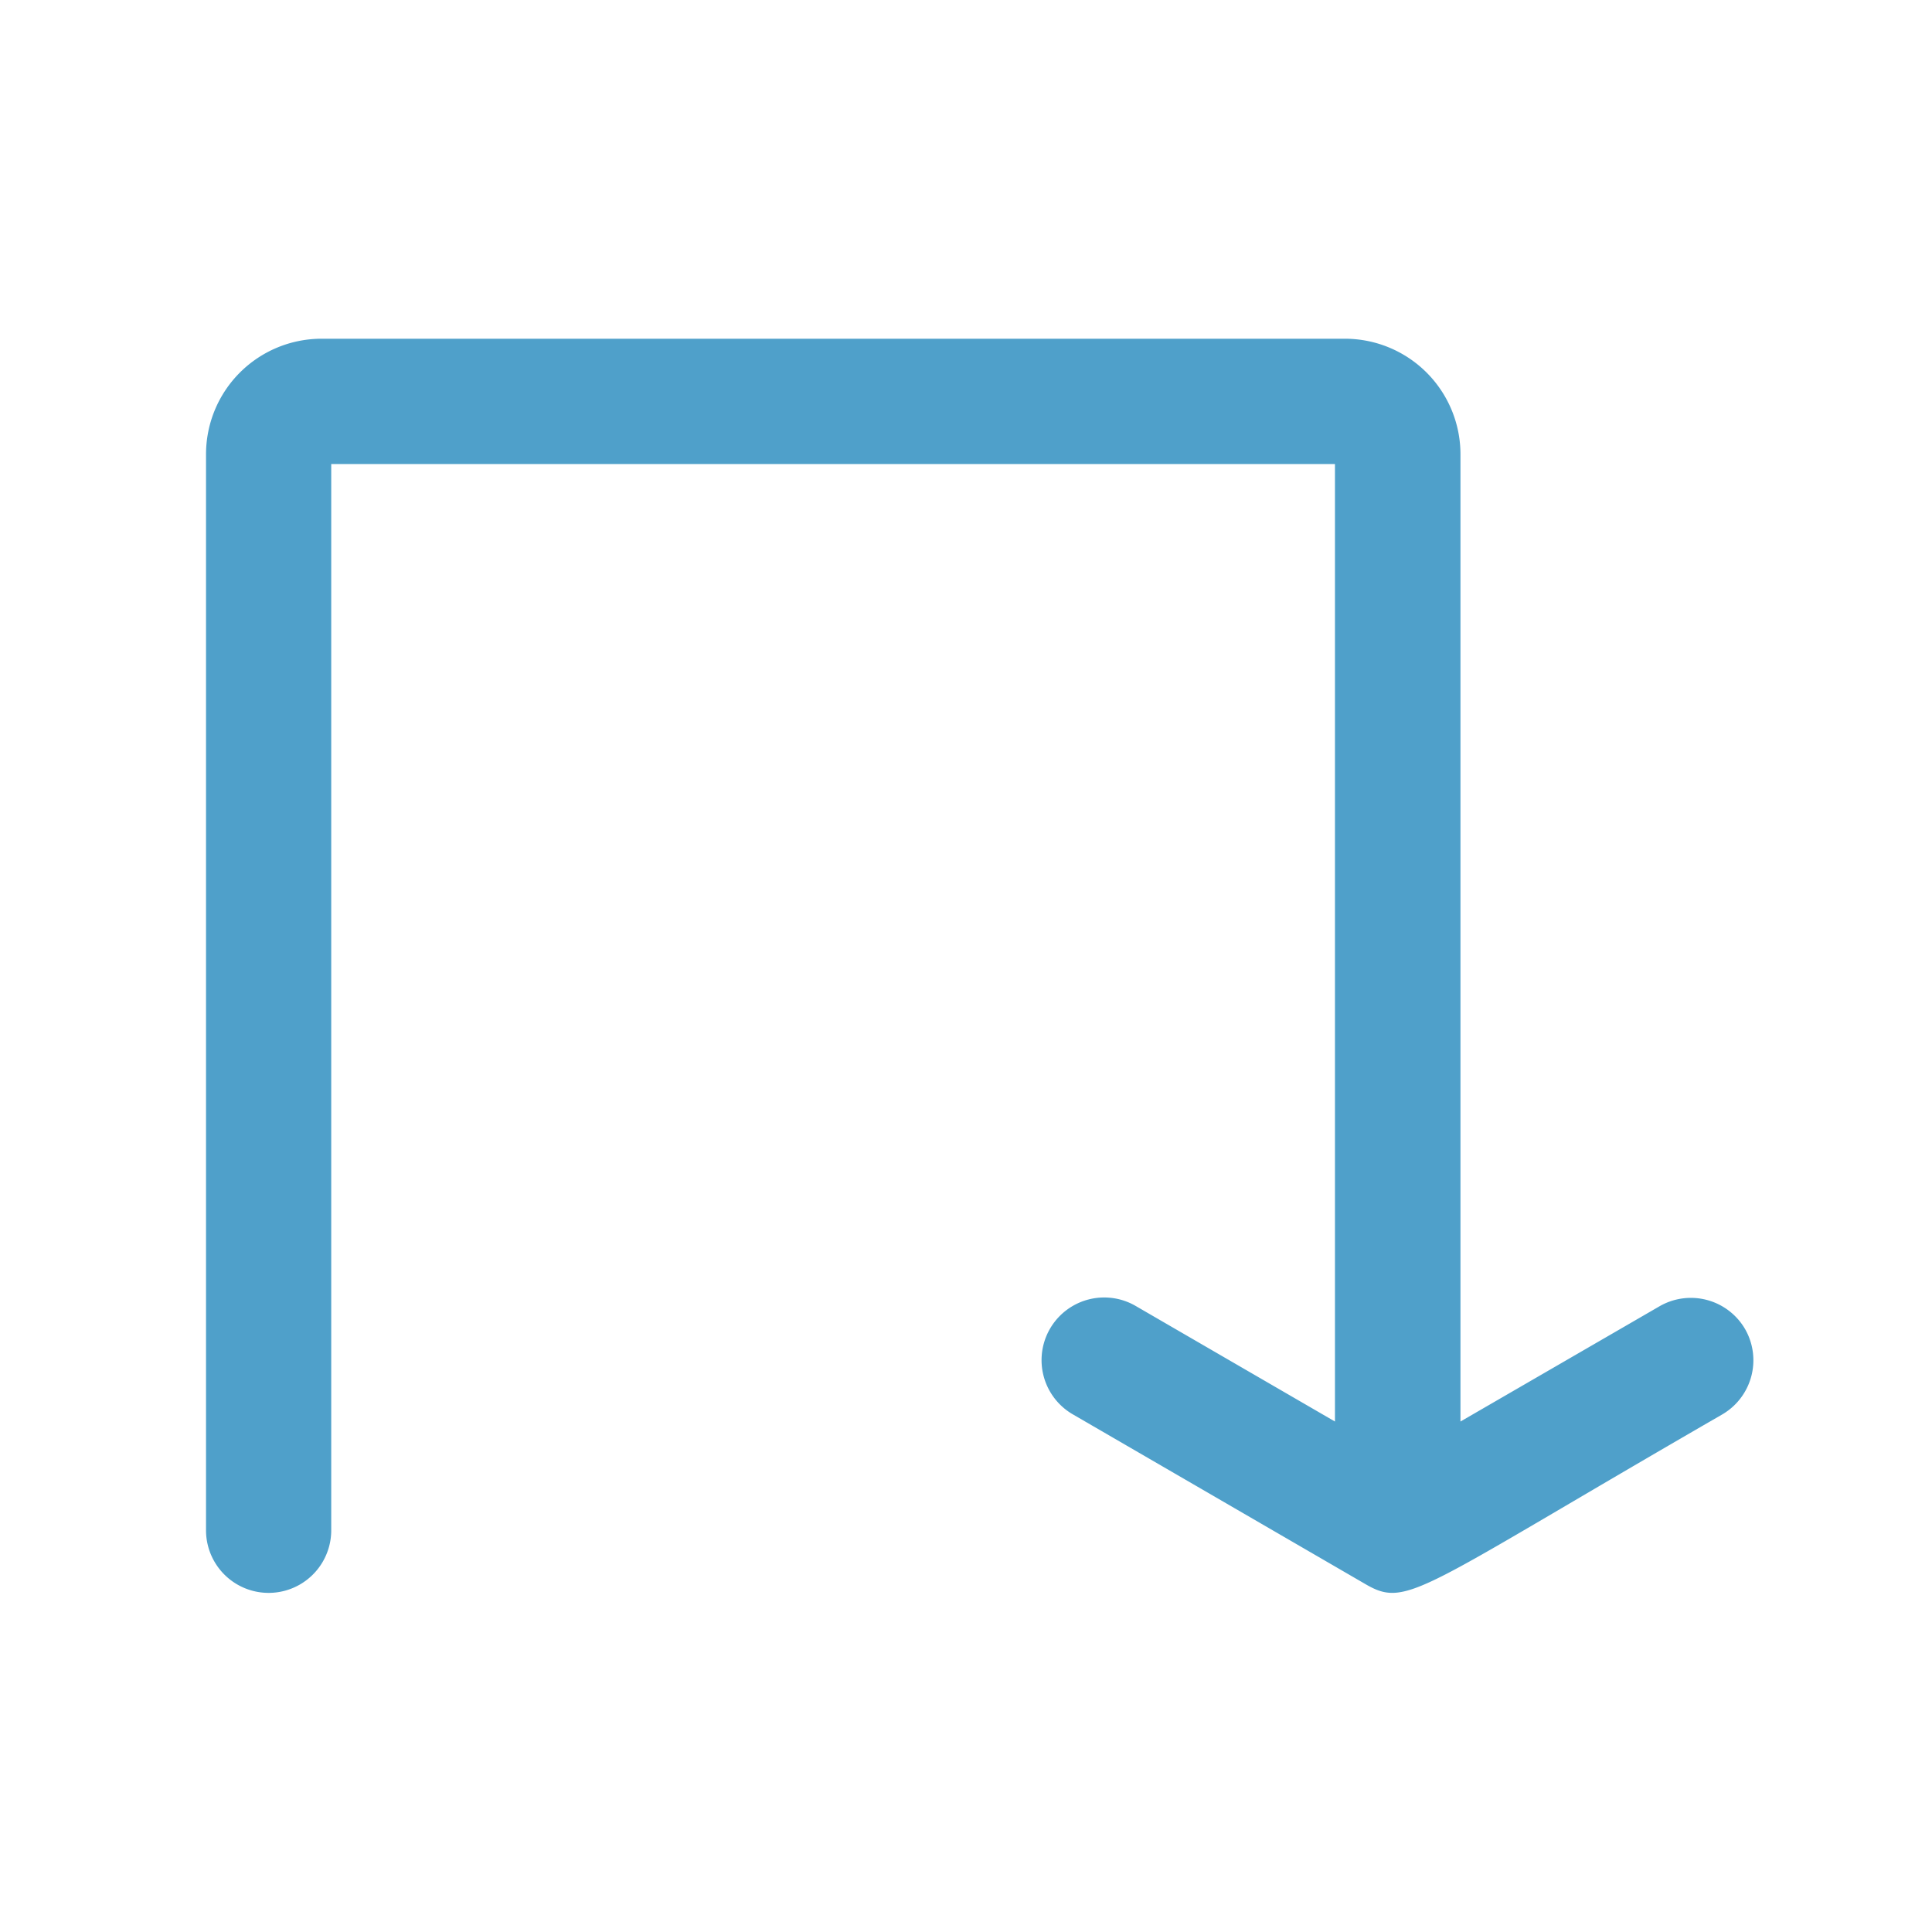 <svg id="Layer_1" data-name="Layer 1" xmlns="http://www.w3.org/2000/svg" viewBox="0 0 198.43 198.43"><defs><style>.cls-1{fill:#4fa0ca;}</style></defs><path class="cls-1" d="M179.24,136.52a6.44,6.44,0,0,0-8.79-2.36L150,146V46.65a11.87,11.87,0,0,0-11.86-11.86H33A11.87,11.87,0,0,0,21.16,46.65V157.17a6.43,6.43,0,1,0,12.86,0V47.66H137.11V146l-20.47-11.87a6.43,6.43,0,0,0-6.46,11.13l30.06,17.44c4.34,2.52,5.34.64,36.65-17.43A6.44,6.44,0,0,0,179.24,136.52Z"/></svg>